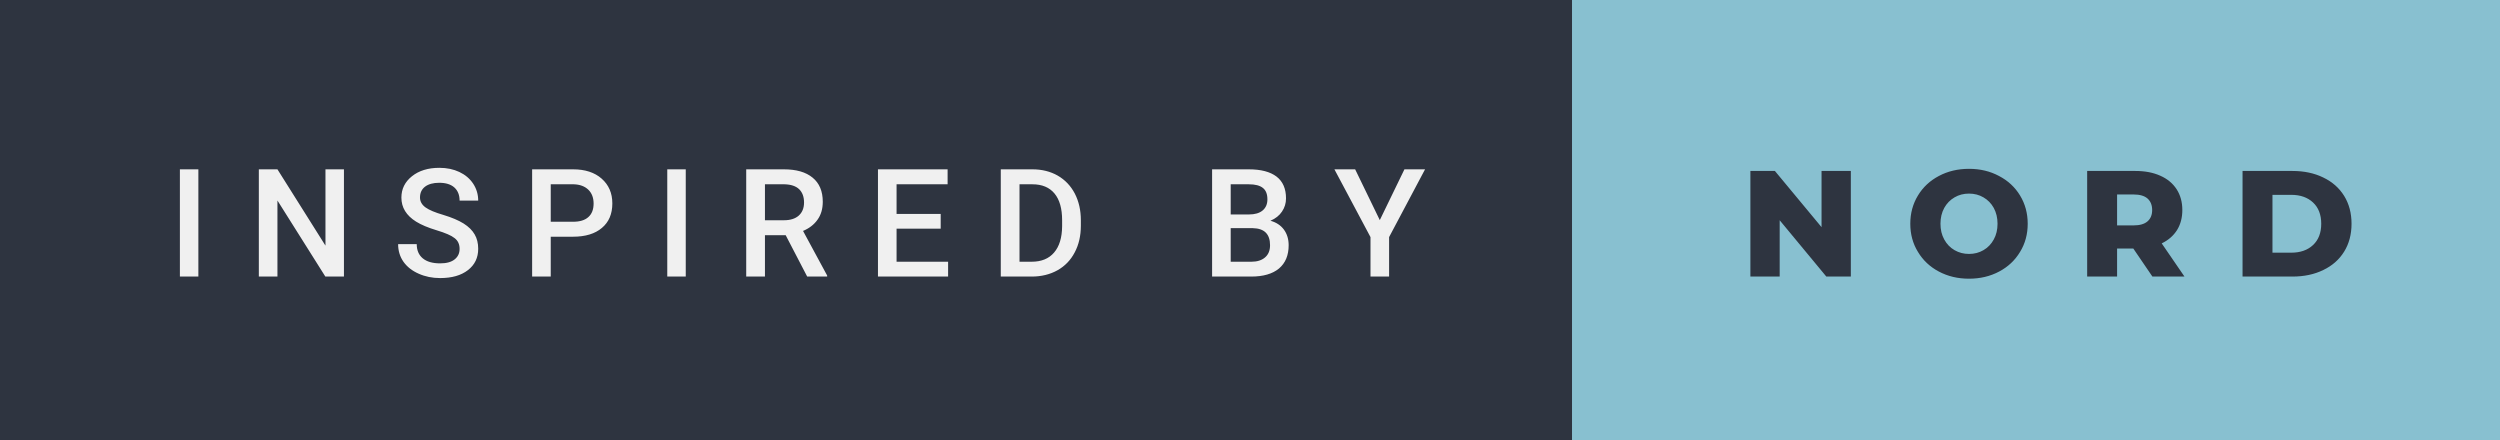 <svg xmlns="http://www.w3.org/2000/svg" width="198.87" height="35" viewBox="0 0 198.87 35"><rect x="0" y="0" width="198.87" height="35" fill="#808080" stroke="none"/><rect class="svg__rect" x="0" y="0" width="127.05" height="35" fill="#2E3440"/><rect class="svg__rect" x="125.05" y="0" width="73.82" height="35" fill="#88C0D0"/><path class="svg__text" d="M15.78 22L14.31 22L14.31 13.47L15.78 13.47L15.78 22ZM22.07 22L20.59 22L20.59 13.47L22.07 13.47L25.89 19.54L25.89 13.47L27.36 13.47L27.36 22L25.88 22L22.07 15.95L22.07 22ZM31.67 19.42L31.67 19.42L33.15 19.42Q33.15 20.15 33.63 20.55Q34.11 20.95 35.01 20.95L35.01 20.95Q35.78 20.95 36.17 20.63Q36.56 20.32 36.56 19.80L36.56 19.80Q36.56 19.24 36.16 18.94Q35.77 18.63 34.74 18.32Q33.71 18.01 33.10 17.63L33.10 17.63Q31.93 16.90 31.93 15.72L31.93 15.72Q31.93 14.69 32.77 14.02Q33.61 13.35 34.95 13.35L34.95 13.35Q35.84 13.35 36.54 13.68Q37.24 14.01 37.64 14.61Q38.04 15.22 38.04 15.96L38.04 15.96L36.56 15.96Q36.56 15.29 36.14 14.91Q35.72 14.54 34.94 14.54L34.94 14.54Q34.22 14.54 33.81 14.85Q33.41 15.16 33.41 15.71L33.41 15.71Q33.41 16.18 33.85 16.50Q34.28 16.81 35.28 17.10Q36.27 17.40 36.88 17.78Q37.48 18.16 37.76 18.65Q38.04 19.13 38.04 19.79L38.04 19.79Q38.04 20.86 37.22 21.49Q36.41 22.12 35.01 22.12L35.01 22.12Q34.08 22.12 33.30 21.77Q32.53 21.43 32.10 20.83Q31.67 20.22 31.67 19.42ZM43.81 22L42.33 22L42.33 13.47L45.59 13.47Q47.02 13.47 47.86 14.21Q48.71 14.96 48.71 16.18L48.71 16.18Q48.71 17.44 47.88 18.13Q47.06 18.83 45.58 18.83L45.58 18.83L43.81 18.83L43.81 22ZM43.81 14.66L43.81 17.64L45.59 17.64Q46.39 17.64 46.80 17.27Q47.22 16.90 47.22 16.19L47.22 16.19Q47.22 15.50 46.80 15.09Q46.37 14.68 45.64 14.66L45.64 14.66L43.81 14.66ZM54.55 22L53.08 22L53.08 13.47L54.55 13.47L54.55 22ZM60.85 22L59.36 22L59.36 13.47L62.36 13.47Q63.84 13.47 64.64 14.13Q65.45 14.79 65.45 16.05L65.45 16.05Q65.45 16.90 65.03 17.48Q64.62 18.06 63.88 18.37L63.88 18.37L65.80 21.92L65.80 22L64.21 22L62.50 18.71L60.85 18.71L60.85 22ZM60.85 14.66L60.85 17.52L62.37 17.52Q63.12 17.52 63.54 17.15Q63.96 16.77 63.96 16.11L63.96 16.11Q63.96 15.43 63.57 15.05Q63.18 14.68 62.41 14.66L62.41 14.66L60.85 14.66ZM75.42 22L69.84 22L69.84 13.47L75.38 13.47L75.38 14.66L71.32 14.66L71.32 17.02L74.83 17.02L74.83 18.19L71.32 18.19L71.32 20.82L75.42 20.82L75.42 22ZM82.07 22L79.61 22L79.61 13.47L82.13 13.47Q83.26 13.47 84.14 13.97Q85.02 14.48 85.50 15.40Q85.98 16.33 85.98 17.52L85.98 17.52L85.98 17.95Q85.98 19.16 85.49 20.08Q85.01 21.00 84.12 21.50Q83.22 22 82.07 22L82.07 22ZM81.10 14.66L81.10 20.82L82.06 20.82Q83.23 20.82 83.85 20.09Q84.48 19.36 84.49 17.99L84.49 17.99L84.49 17.52Q84.49 16.13 83.89 15.40Q83.28 14.66 82.13 14.66L82.13 14.66L81.10 14.66ZM99.53 22L96.42 22L96.42 13.47L99.34 13.47Q100.79 13.47 101.55 14.05Q102.30 14.63 102.30 15.78L102.30 15.78Q102.30 16.36 101.98 16.83Q101.67 17.30 101.06 17.56L101.06 17.56Q101.75 17.75 102.13 18.26Q102.51 18.78 102.51 19.51L102.51 19.51Q102.51 20.71 101.74 21.36Q100.97 22 99.53 22L99.53 22ZM97.90 18.15L97.90 20.82L99.55 20.82Q100.24 20.82 100.64 20.47Q101.03 20.13 101.03 19.51L101.03 19.51Q101.03 18.18 99.67 18.15L99.67 18.15L97.90 18.15ZM97.90 14.66L97.90 17.06L99.35 17.06Q100.05 17.06 100.43 16.75Q100.82 16.43 100.82 15.86L100.82 15.86Q100.82 15.23 100.46 14.95Q100.10 14.66 99.34 14.66L99.34 14.66L97.90 14.66ZM109.02 18.86L106.15 13.47L107.80 13.47L109.76 17.51L111.72 13.47L113.36 13.47L110.50 18.86L110.50 22L109.02 22L109.02 18.86Z" fill="#F0F0F0"/><path class="svg__text" d="M141.57 22L139.24 22L139.24 13.60L141.19 13.60L144.90 18.07L144.90 13.60L147.23 13.60L147.23 22L145.28 22L141.57 17.52L141.57 22ZM151.96 17.80L151.96 17.80Q151.96 16.55 152.57 15.55Q153.17 14.56 154.23 14.00Q155.30 13.43 156.63 13.43L156.63 13.43Q157.96 13.43 159.02 14.00Q160.09 14.56 160.69 15.55Q161.30 16.55 161.30 17.80L161.30 17.80Q161.30 19.05 160.69 20.04Q160.09 21.04 159.03 21.60Q157.96 22.17 156.63 22.17L156.63 22.17Q155.30 22.17 154.23 21.60Q153.17 21.04 152.57 20.04Q151.96 19.05 151.96 17.80ZM154.36 17.80L154.36 17.80Q154.36 18.51 154.66 19.05Q154.96 19.60 155.48 19.90Q156.00 20.20 156.63 20.20L156.63 20.20Q157.27 20.20 157.78 19.90Q158.30 19.60 158.60 19.05Q158.90 18.51 158.90 17.80L158.90 17.80Q158.90 17.09 158.60 16.54Q158.30 16 157.78 15.70Q157.27 15.40 156.63 15.40L156.63 15.40Q155.99 15.40 155.48 15.70Q154.96 16 154.66 16.54Q154.36 17.09 154.36 17.80ZM168.41 22L166.03 22L166.03 13.60L169.87 13.60Q171.01 13.60 171.85 13.98Q172.69 14.35 173.15 15.06Q173.60 15.76 173.60 16.71L173.60 16.71Q173.60 17.62 173.18 18.30Q172.75 18.98 171.96 19.36L171.96 19.36L173.77 22L171.22 22L169.70 19.77L168.41 19.77L168.41 22ZM168.41 15.47L168.41 17.93L169.72 17.93Q170.46 17.93 170.83 17.61Q171.20 17.29 171.20 16.71L171.20 16.71Q171.20 16.12 170.83 15.79Q170.46 15.47 169.72 15.47L169.72 15.47L168.41 15.47ZM182.36 22L178.39 22L178.39 13.60L182.36 13.60Q183.75 13.60 184.81 14.12Q185.88 14.63 186.47 15.58Q187.06 16.53 187.06 17.80L187.06 17.80Q187.06 19.07 186.47 20.02Q185.88 20.97 184.81 21.48Q183.75 22 182.36 22L182.36 22ZM180.77 15.50L180.77 20.10L182.27 20.10Q183.35 20.10 184.00 19.49Q184.65 18.88 184.65 17.80L184.65 17.80Q184.65 16.72 184.00 16.11Q183.35 15.50 182.27 15.50L182.27 15.50L180.77 15.50Z" fill="#2E3440" x="138.05"/></svg>